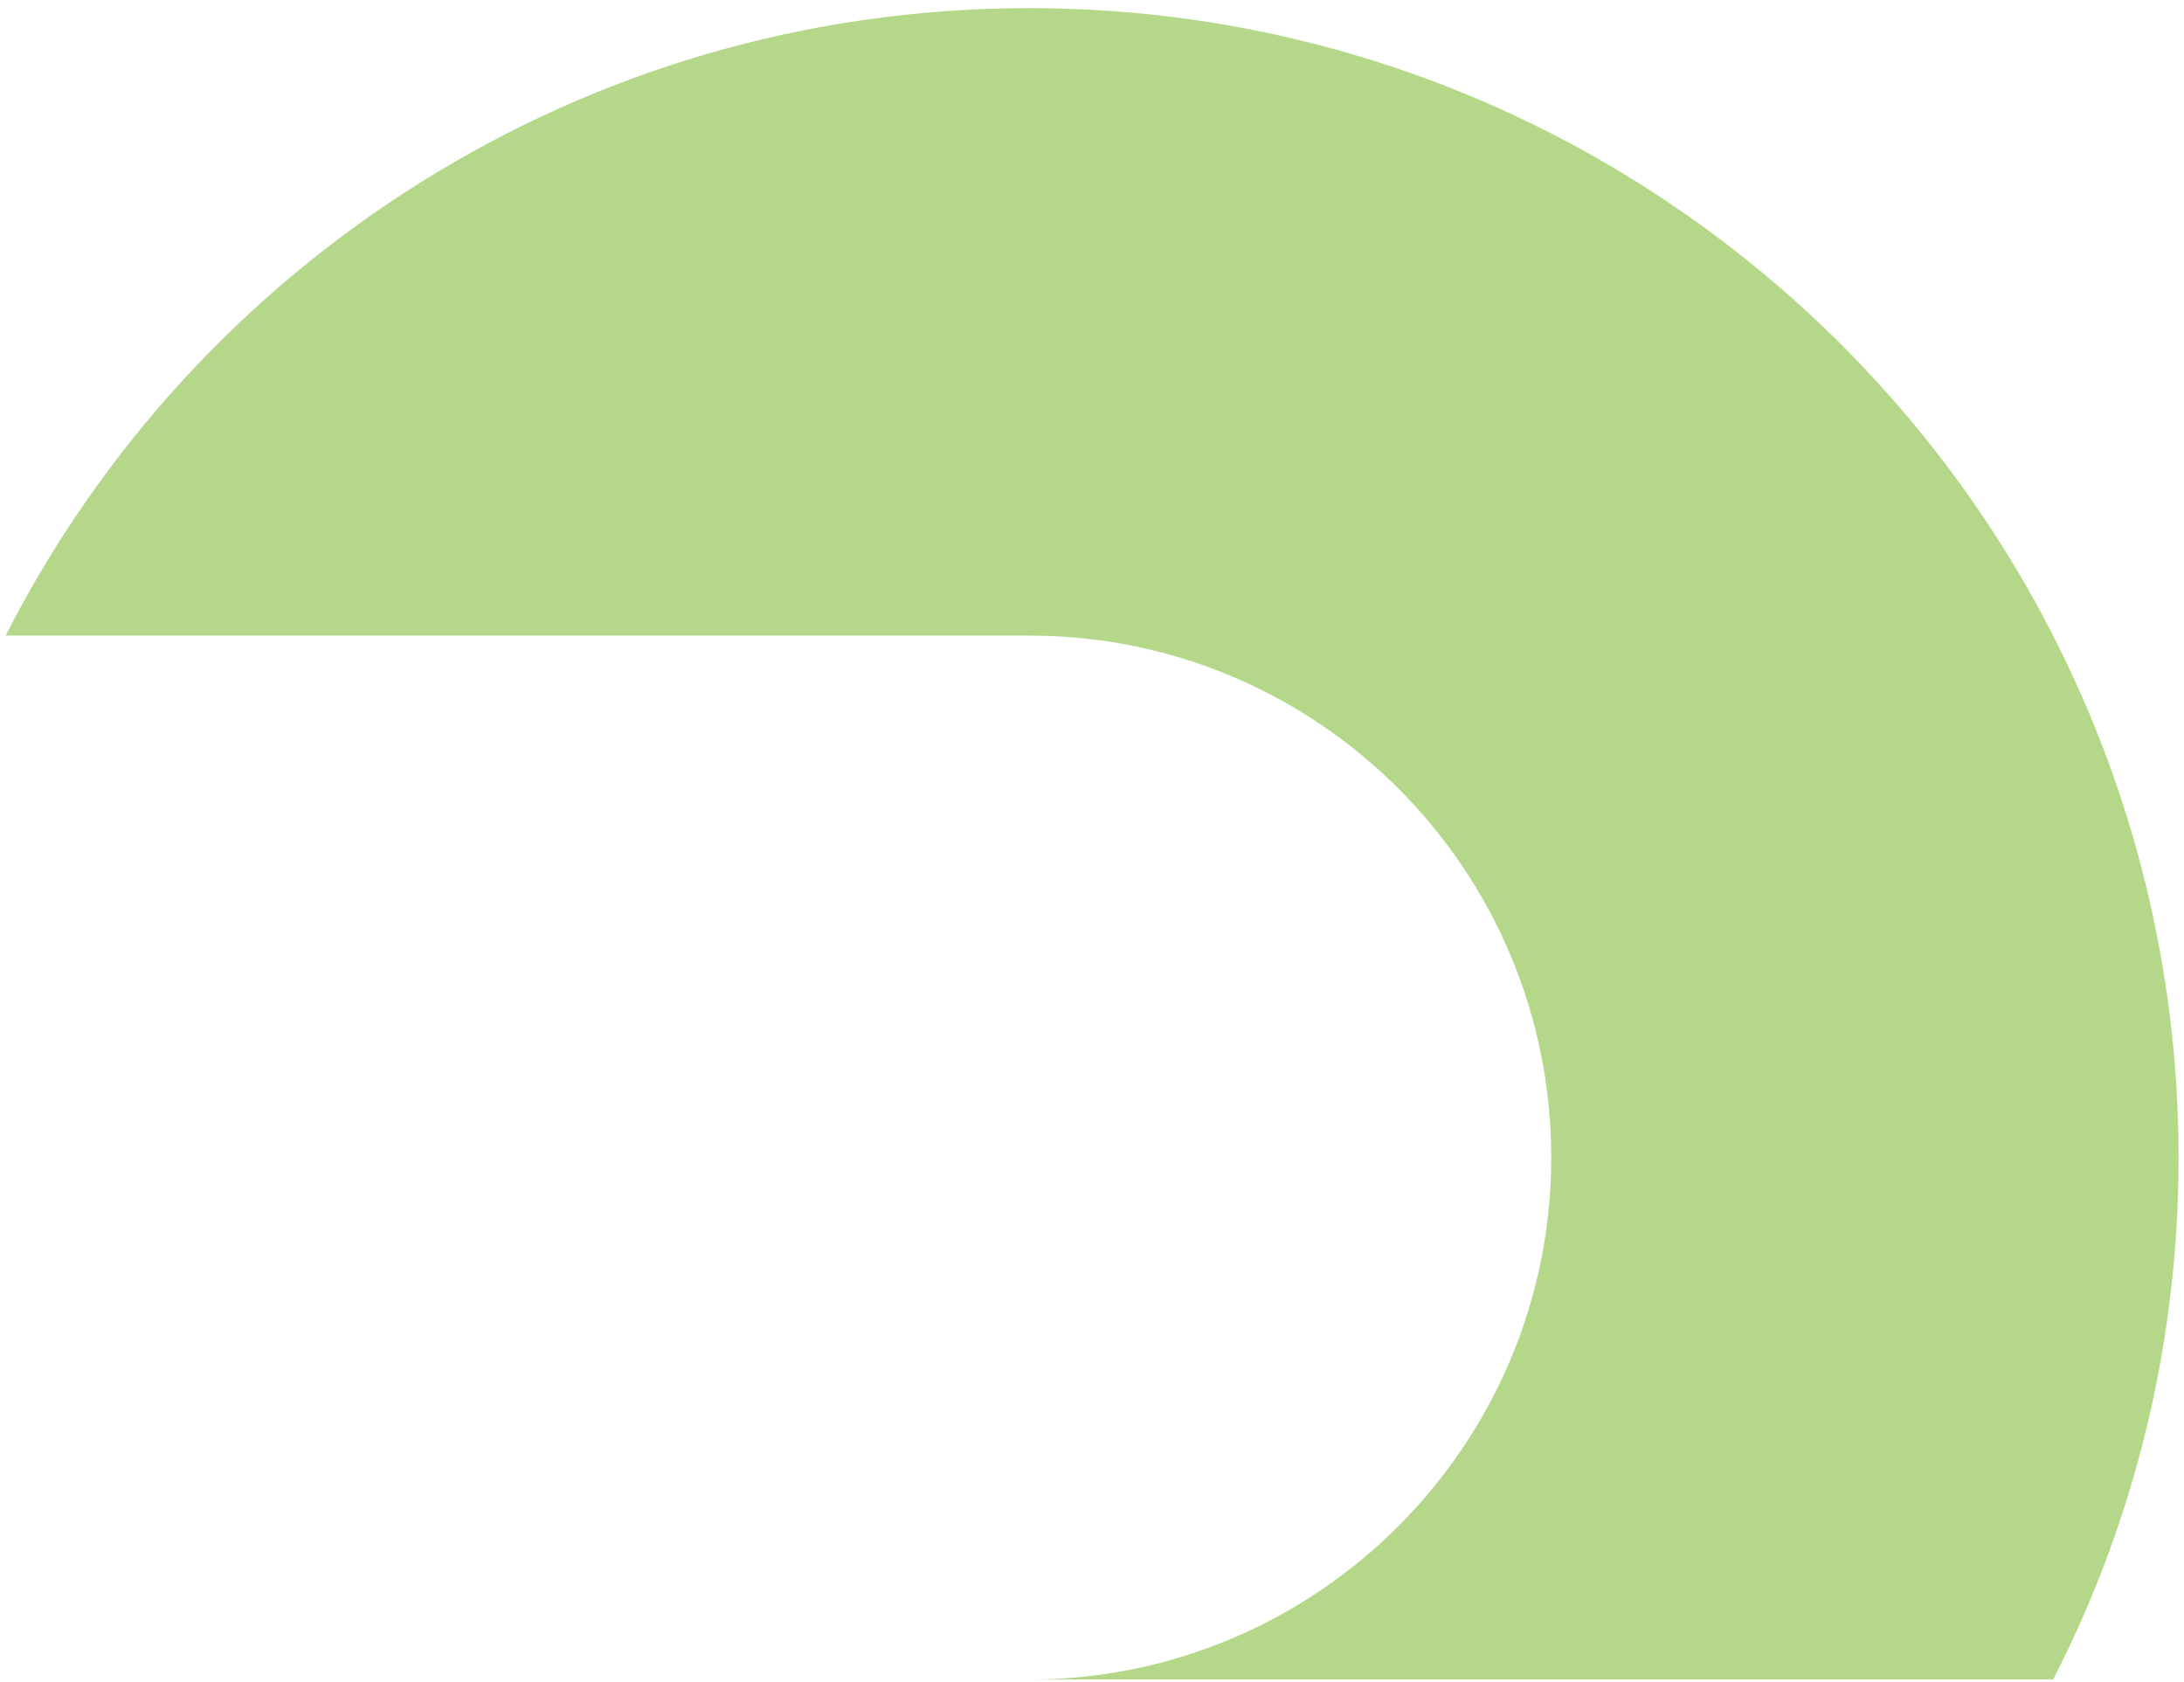 <svg width="261" height="201" viewBox="0 0 261 201" fill="none" xmlns="http://www.w3.org/2000/svg">
<path d="M260.351 138.306C260.351 115.881 254.911 94.651 245.357 75.941C222.667 31.49 176.358 0.971 123.016 0.971C69.674 0.971 23.365 31.357 0.675 75.941H123.016C157.516 75.941 185.381 103.939 185.381 138.306C185.381 172.673 157.383 200.671 123.016 200.671H245.357C254.911 182.094 260.351 160.864 260.351 138.306Z" fill="#B4D78A"/>
</svg>
